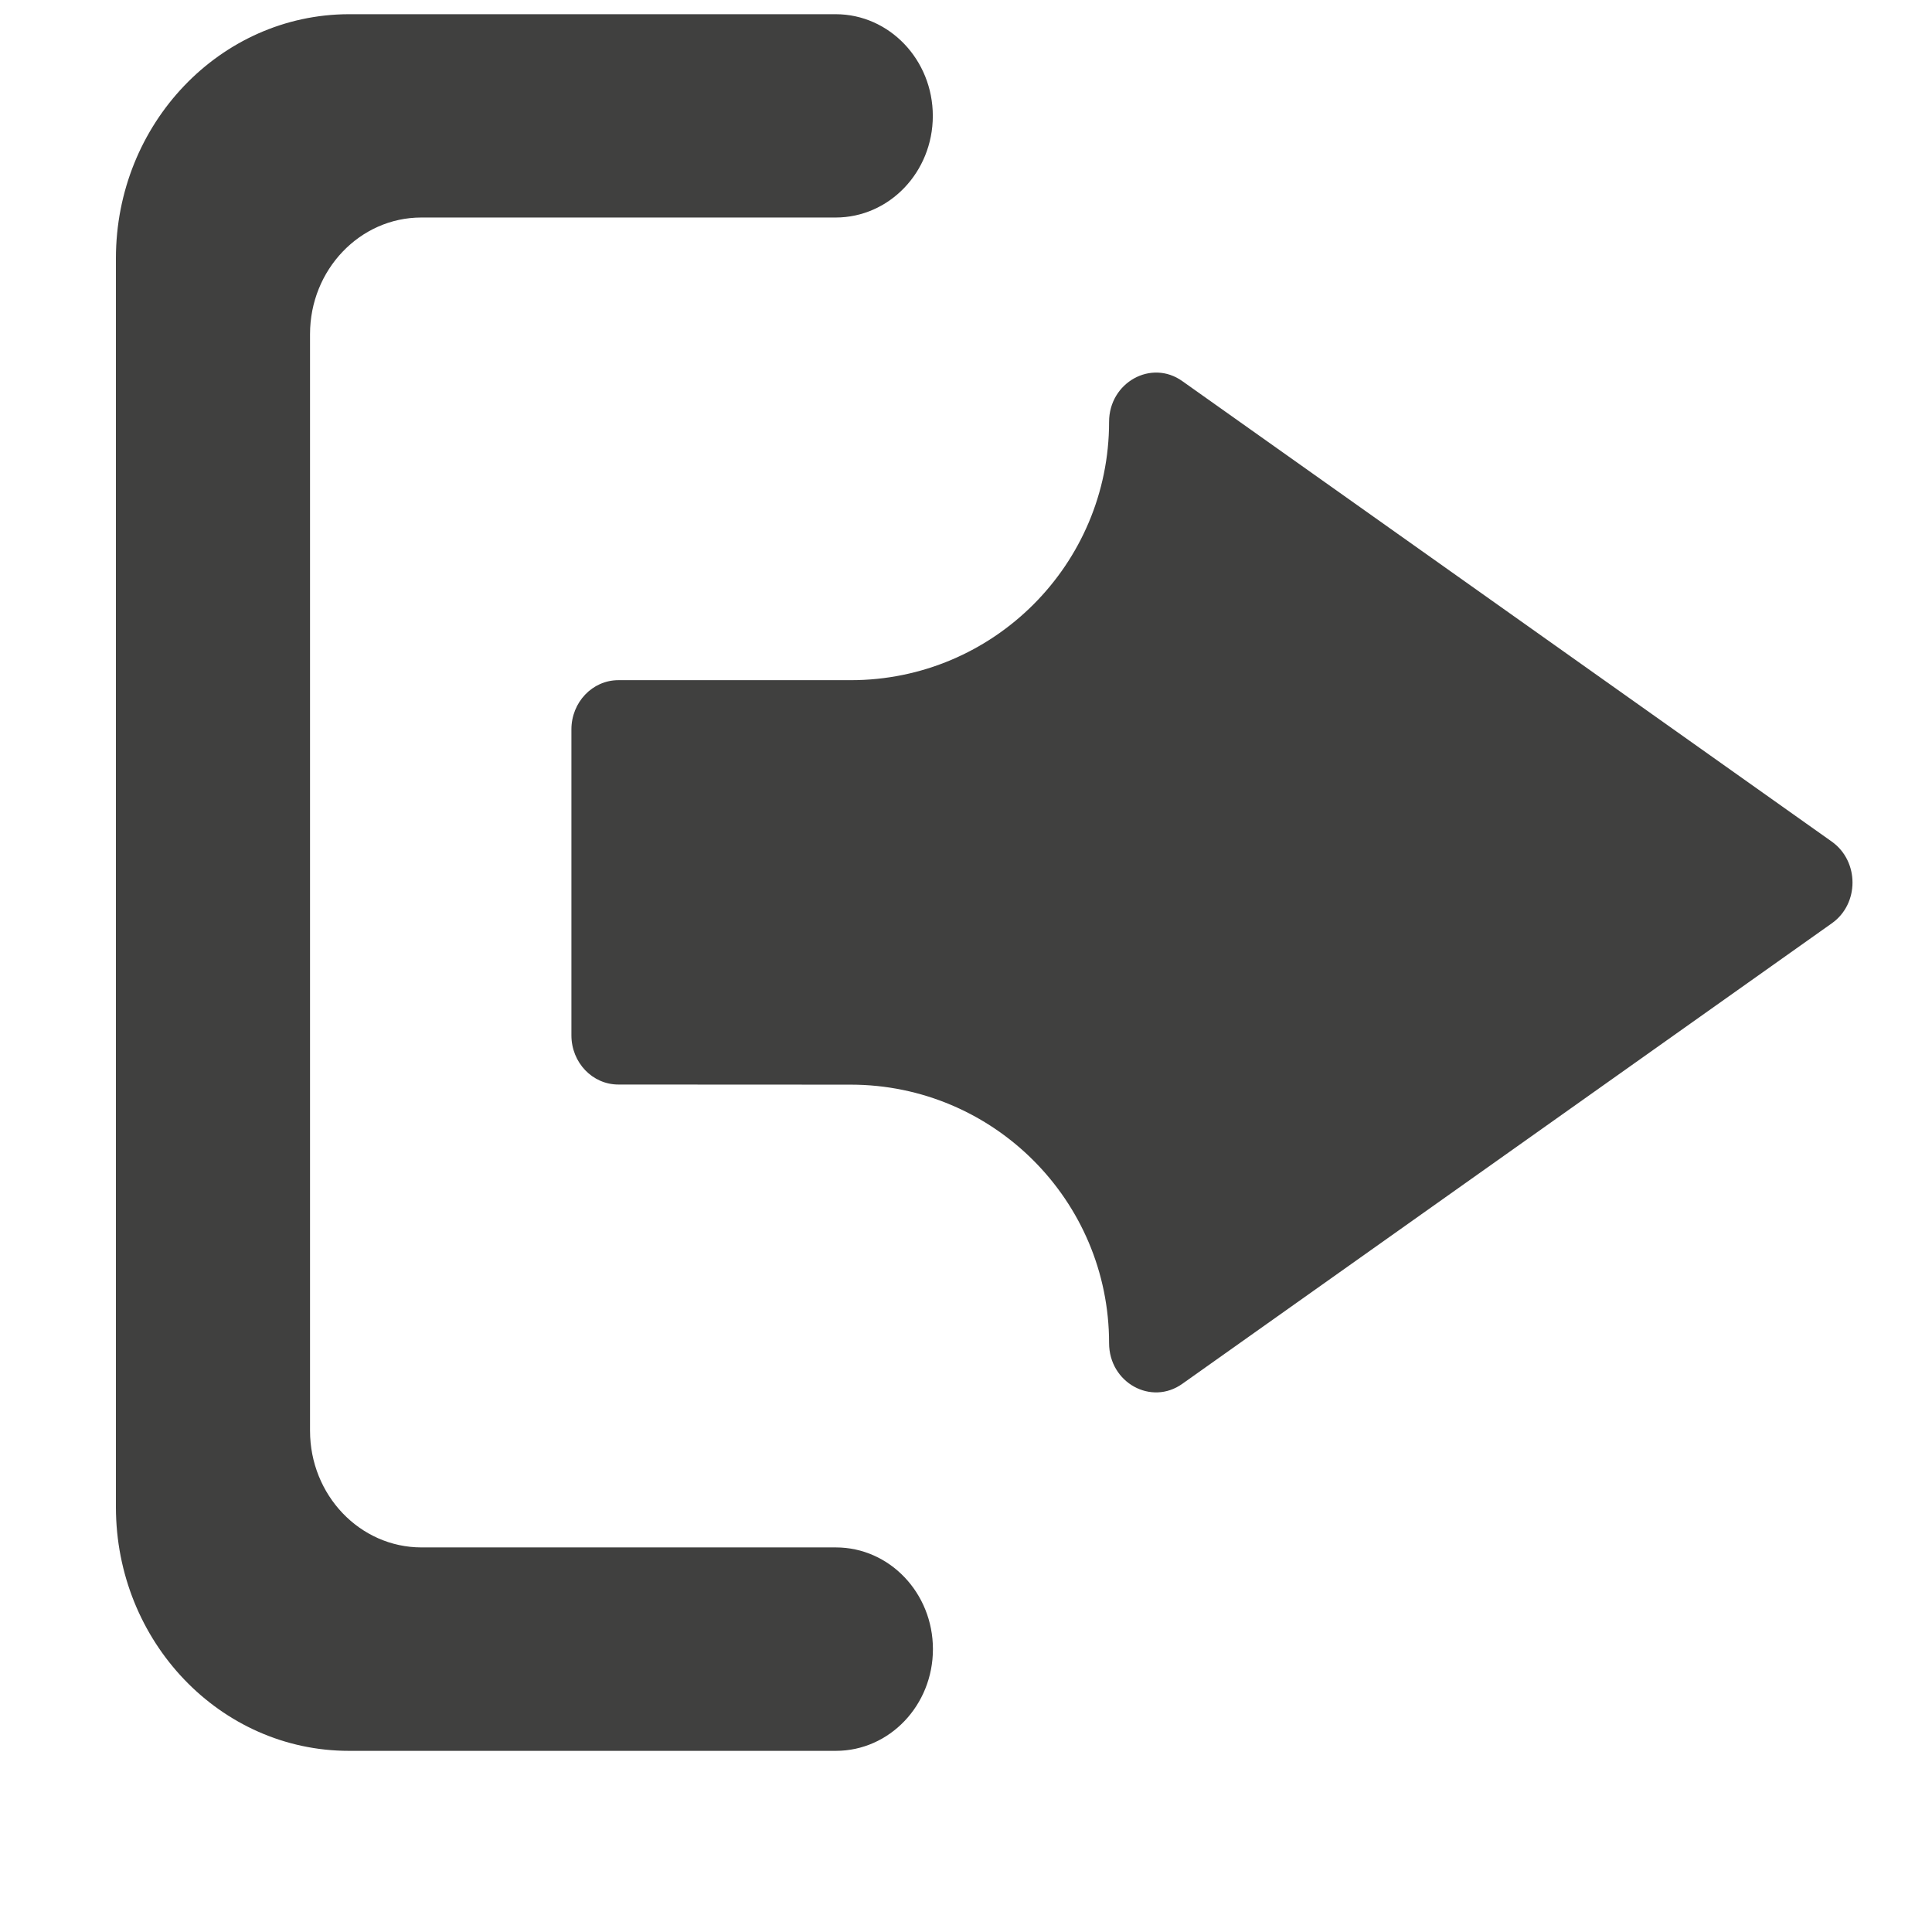 <svg width="17" height="17" viewBox="0 0 17 17" fill="none" xmlns="http://www.w3.org/2000/svg">
<g clip-path="url(#clip0_1233_3720)">
<path d="M3.707 1.914H7.353C7.825 1.914 8.208 1.514 8.208 1.02C8.208 0.526 7.825 0.125 7.353 0.125H3.07C1.938 0.127 1.02 1.088 1.02 2.273V13.261C1.02 14.445 1.938 15.406 3.07 15.406H7.355C7.827 15.406 8.209 15.005 8.209 14.511C8.209 14.017 7.827 13.616 7.355 13.616H3.709C3.167 13.616 2.728 13.156 2.728 12.589V2.94C2.728 2.374 3.167 1.914 3.707 1.914Z" fill="#40403F"/>
<path d="M7.486 9.544C8.741 9.545 9.759 10.563 9.759 11.818C9.759 12.166 10.13 12.372 10.404 12.176L16.119 8.124C16.361 7.953 16.361 7.579 16.119 7.406L10.404 3.354C10.13 3.158 9.759 3.366 9.759 3.712C9.759 4.967 8.741 5.985 7.486 5.985H5.441C5.213 5.985 5.028 6.179 5.028 6.418V9.11C5.028 9.35 5.213 9.543 5.441 9.543L7.486 9.544Z" fill="#40403F"/>
</g>
<defs>
<clipPath id="clip0_1233_3720">
<rect width="16" height="16" fill="white" transform="translate(0.636 0.125)"/>
</clipPath>
</defs>
</svg>

